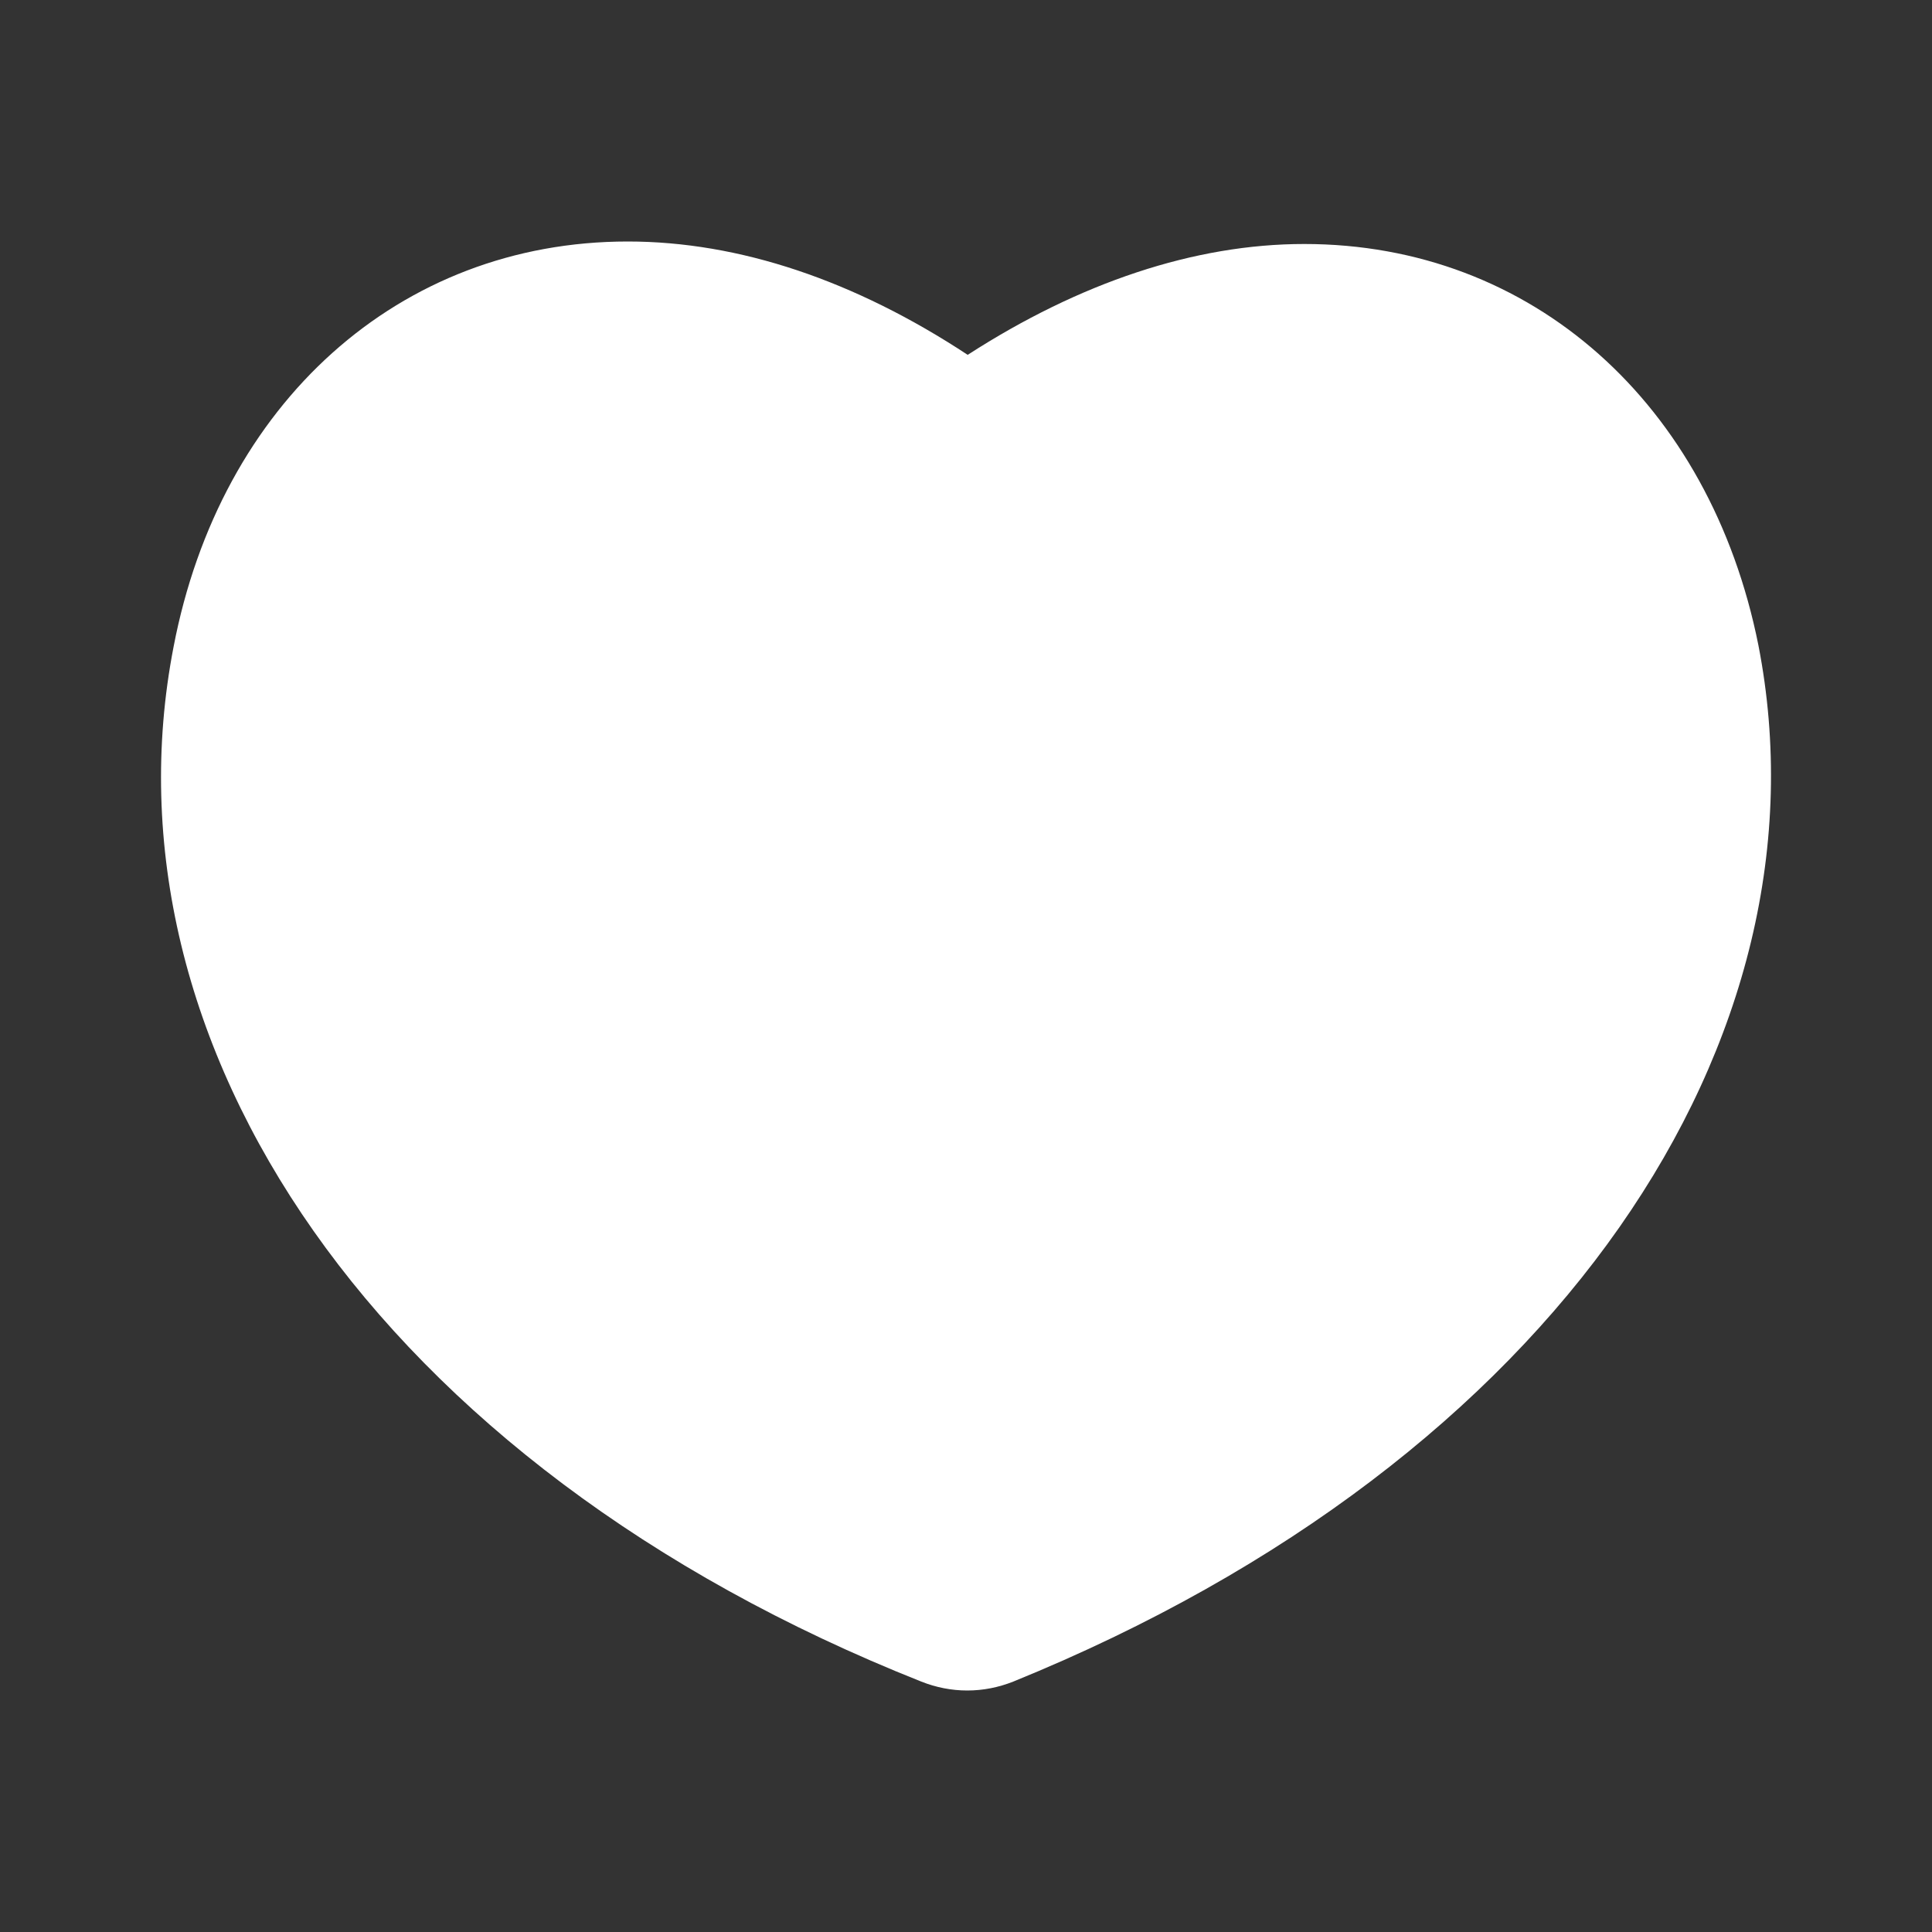 <?xml version="1.0" encoding="UTF-8"?>
<svg width="24px" height="24px" viewBox="0 0 24 24" version="1.1" xmlns="http://www.w3.org/2000/svg" xmlns:xlink="http://www.w3.org/1999/xlink">
    <rect x="0" y="0" width="24" height="24" fill="#333333" stroke="none"/>
    <!-- Generator: Sketch 57.1 (83088) - https://sketch.com -->
    <title>Icon / Heart</title>
    <desc>Created with Sketch.</desc>
    <defs>
        <path d="M16.202,3.031 C19.033,3.031 21.243,5.015 21.843,8.013 C22.796,12.888 19.373,18.131 12.588,20.889 C12.404,20.962 12.212,21 12.016,21 C11.82,21 11.627,20.962 11.444,20.889 C4.647,18.192 1.205,12.941 2.156,8.036 C2.736,5.01 4.958,3 7.798,3 C9.184,3 10.619,3.485 12.021,4.408 C13.412,3.51 14.84,3.031 16.202,3.031 Z" id="path-1"></path>
    </defs>
    <g id="Icon-/-Heart" stroke="none" stroke-width="1" fill="none" fill-rule="evenodd">
        <mask id="mask-2" fill="white">
            <use xlink:href="#path-1"></use>
        </mask>
        <use id="Icon" fill="#FFFFFF" xlink:href="#path-1"></use>
    </g>
</svg>